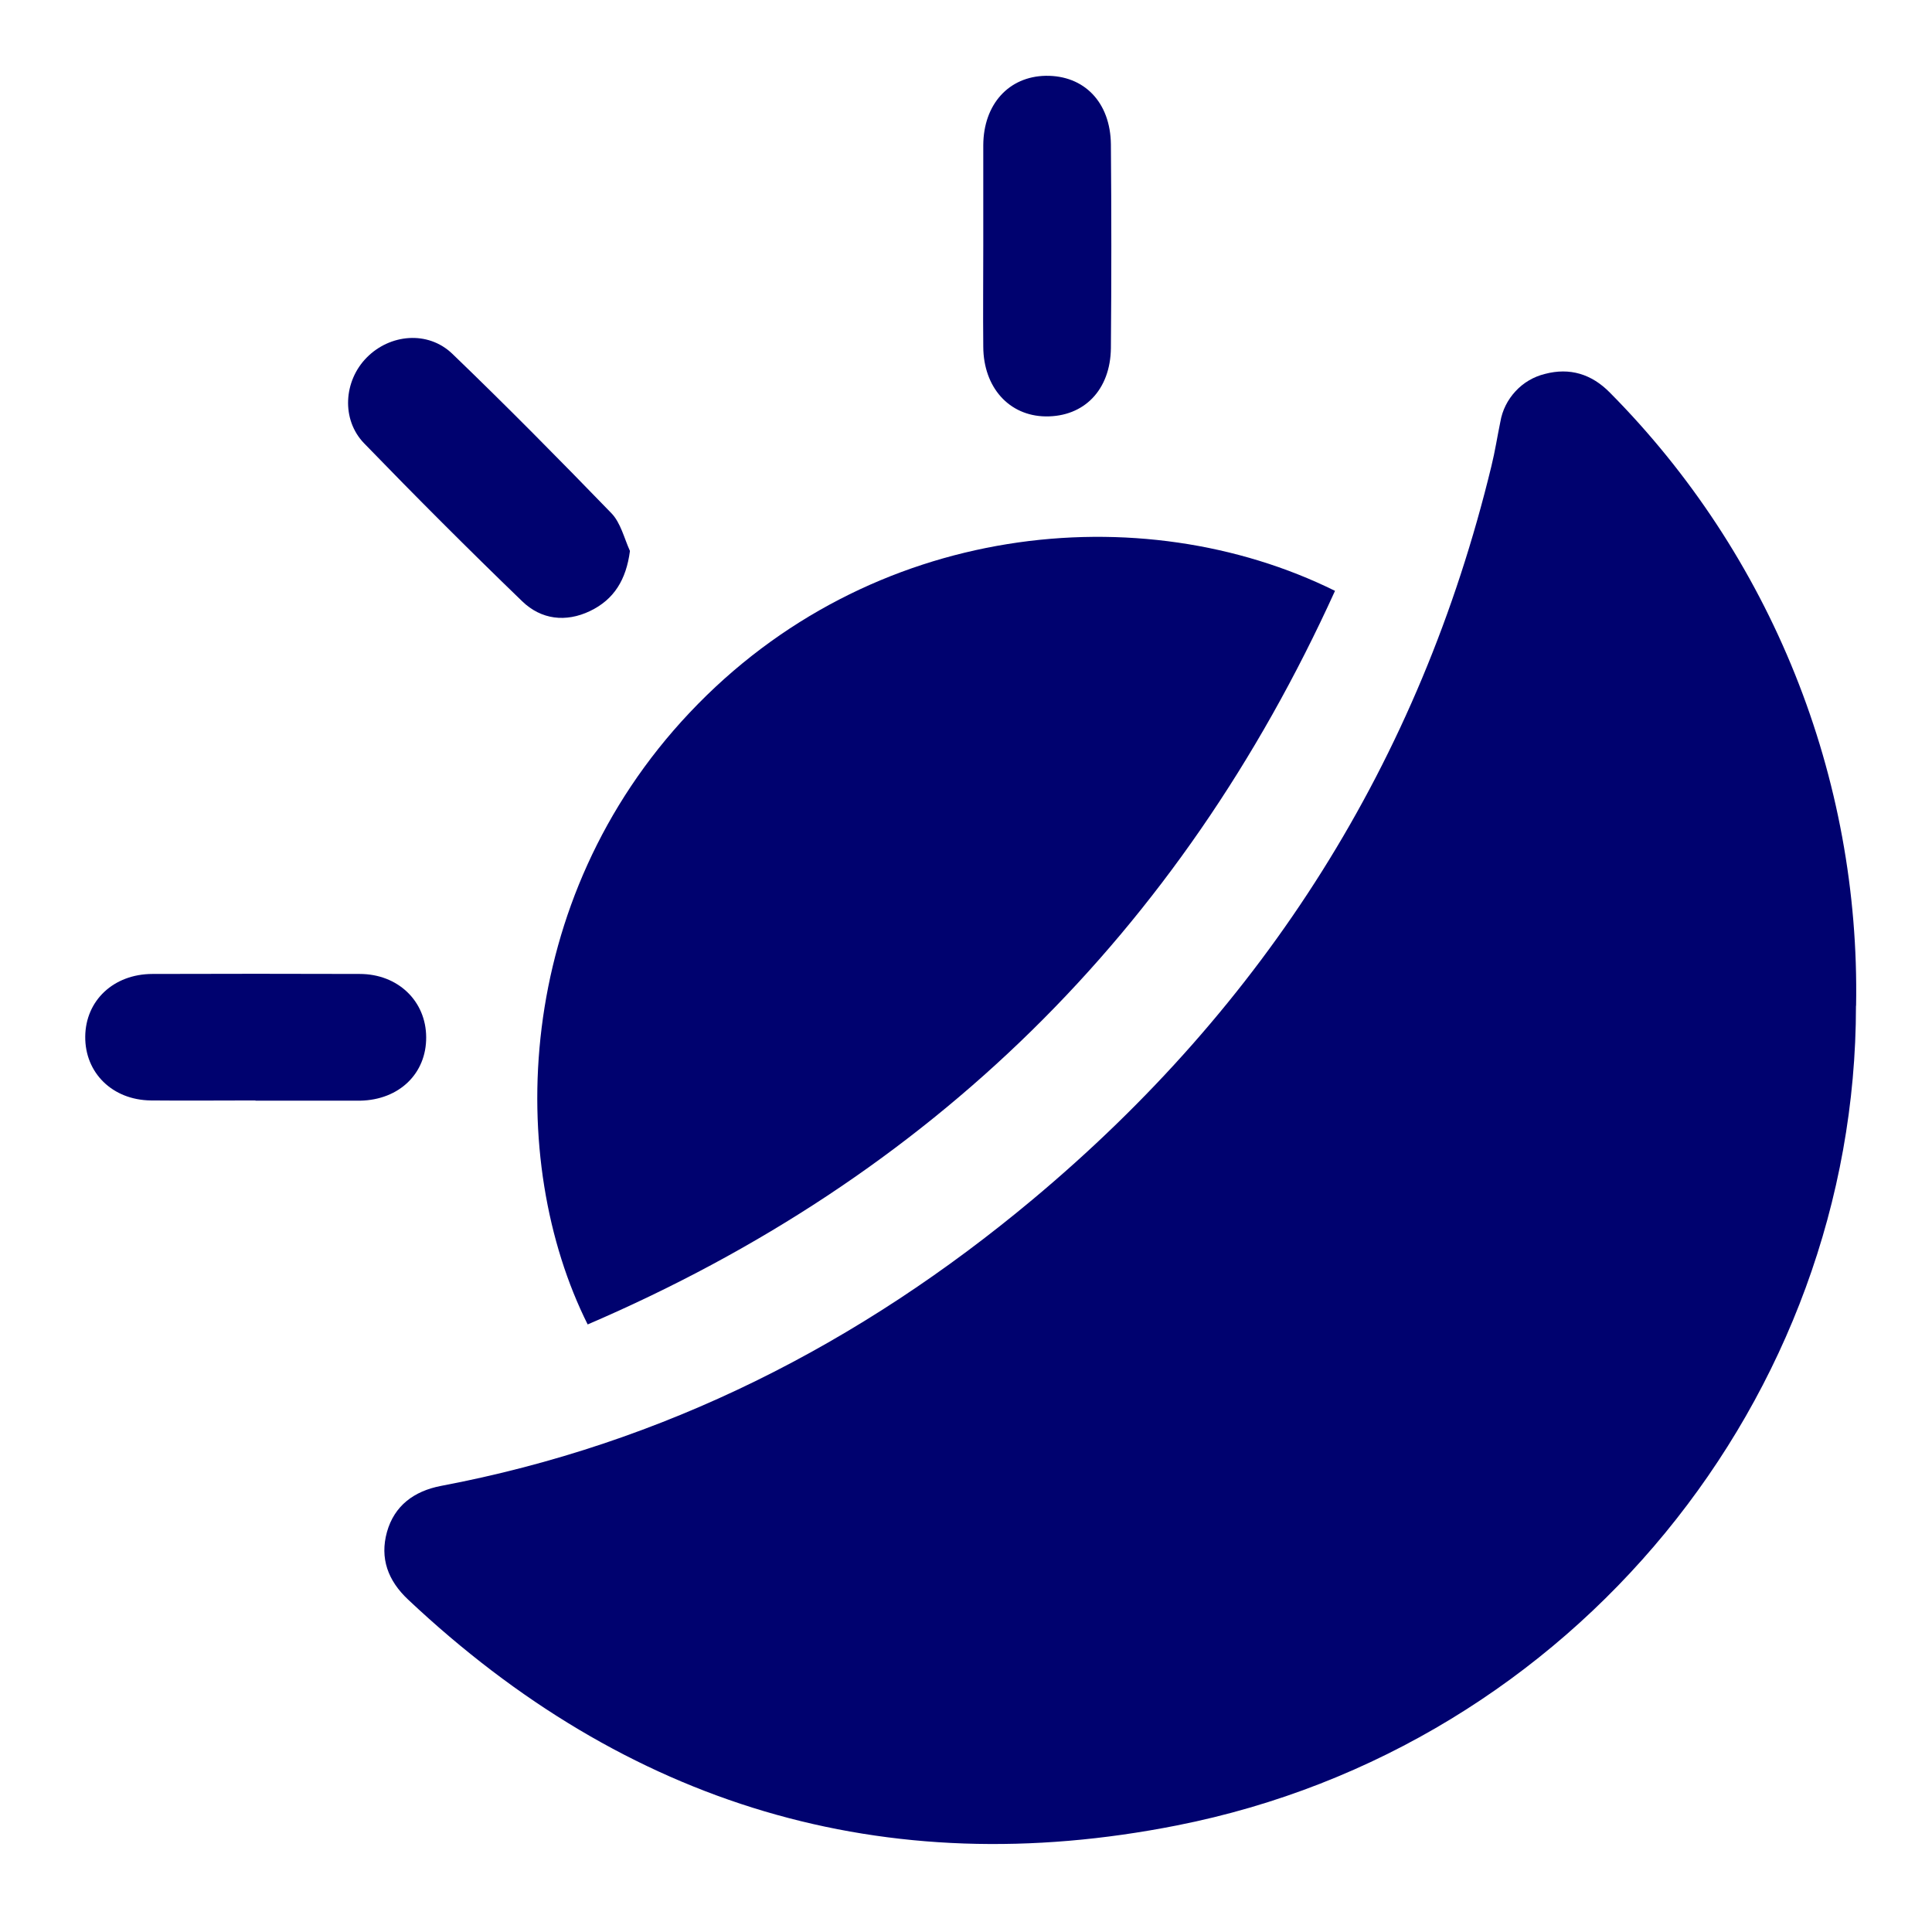 <svg width="17" height="17" viewBox="0 0 17 17" fill="none" xmlns="http://www.w3.org/2000/svg">
<path d="M16.331 8.85C16.331 12.288 13.85 15.372 10.357 16.062C7.778 16.573 5.511 15.883 3.591 14.075C3.413 13.908 3.341 13.711 3.405 13.48C3.47 13.249 3.642 13.121 3.879 13.075C5.841 12.704 7.565 11.826 9.087 10.554C11.131 8.846 12.493 6.701 13.123 4.102C13.155 3.973 13.175 3.841 13.202 3.711C13.219 3.61 13.266 3.517 13.336 3.442C13.405 3.367 13.496 3.314 13.595 3.29C13.812 3.233 14.004 3.29 14.166 3.455C14.869 4.164 15.423 5.007 15.795 5.934C16.167 6.86 16.35 7.852 16.332 8.85H16.331Z" fill="#00026F"/>
<path d="M11.747 5.199C10.381 8.206 8.189 10.358 5.171 11.654C4.453 10.219 4.51 7.922 6.068 6.271C7.657 4.586 10.045 4.357 11.747 5.199Z" fill="#00026F"/>
<path d="M8.652 2.164C8.652 1.868 8.652 1.573 8.652 1.277C8.654 0.917 8.877 0.673 9.201 0.667C9.539 0.662 9.771 0.899 9.775 1.271C9.78 1.868 9.78 2.465 9.775 3.062C9.771 3.432 9.538 3.668 9.201 3.664C8.88 3.66 8.654 3.41 8.652 3.052C8.649 2.755 8.652 2.459 8.652 2.164Z" fill="#00026F"/>
<path d="M5.543 4.848C5.51 5.1 5.404 5.275 5.191 5.377C4.979 5.478 4.762 5.453 4.594 5.29C4.123 4.835 3.66 4.372 3.204 3.901C3.001 3.691 3.024 3.351 3.227 3.146C3.43 2.94 3.764 2.906 3.98 3.113C4.456 3.571 4.922 4.043 5.38 4.516C5.462 4.601 5.492 4.736 5.543 4.848Z" fill="#00026F"/>
<path d="M2.248 9.683C1.941 9.683 1.634 9.686 1.327 9.683C0.989 9.679 0.747 9.44 0.75 9.121C0.753 8.803 1 8.571 1.34 8.57C1.948 8.568 2.557 8.568 3.165 8.57C3.502 8.57 3.749 8.809 3.75 9.127C3.752 9.446 3.513 9.678 3.17 9.685H2.248V9.683Z" fill="#00026F"/>
</svg>
